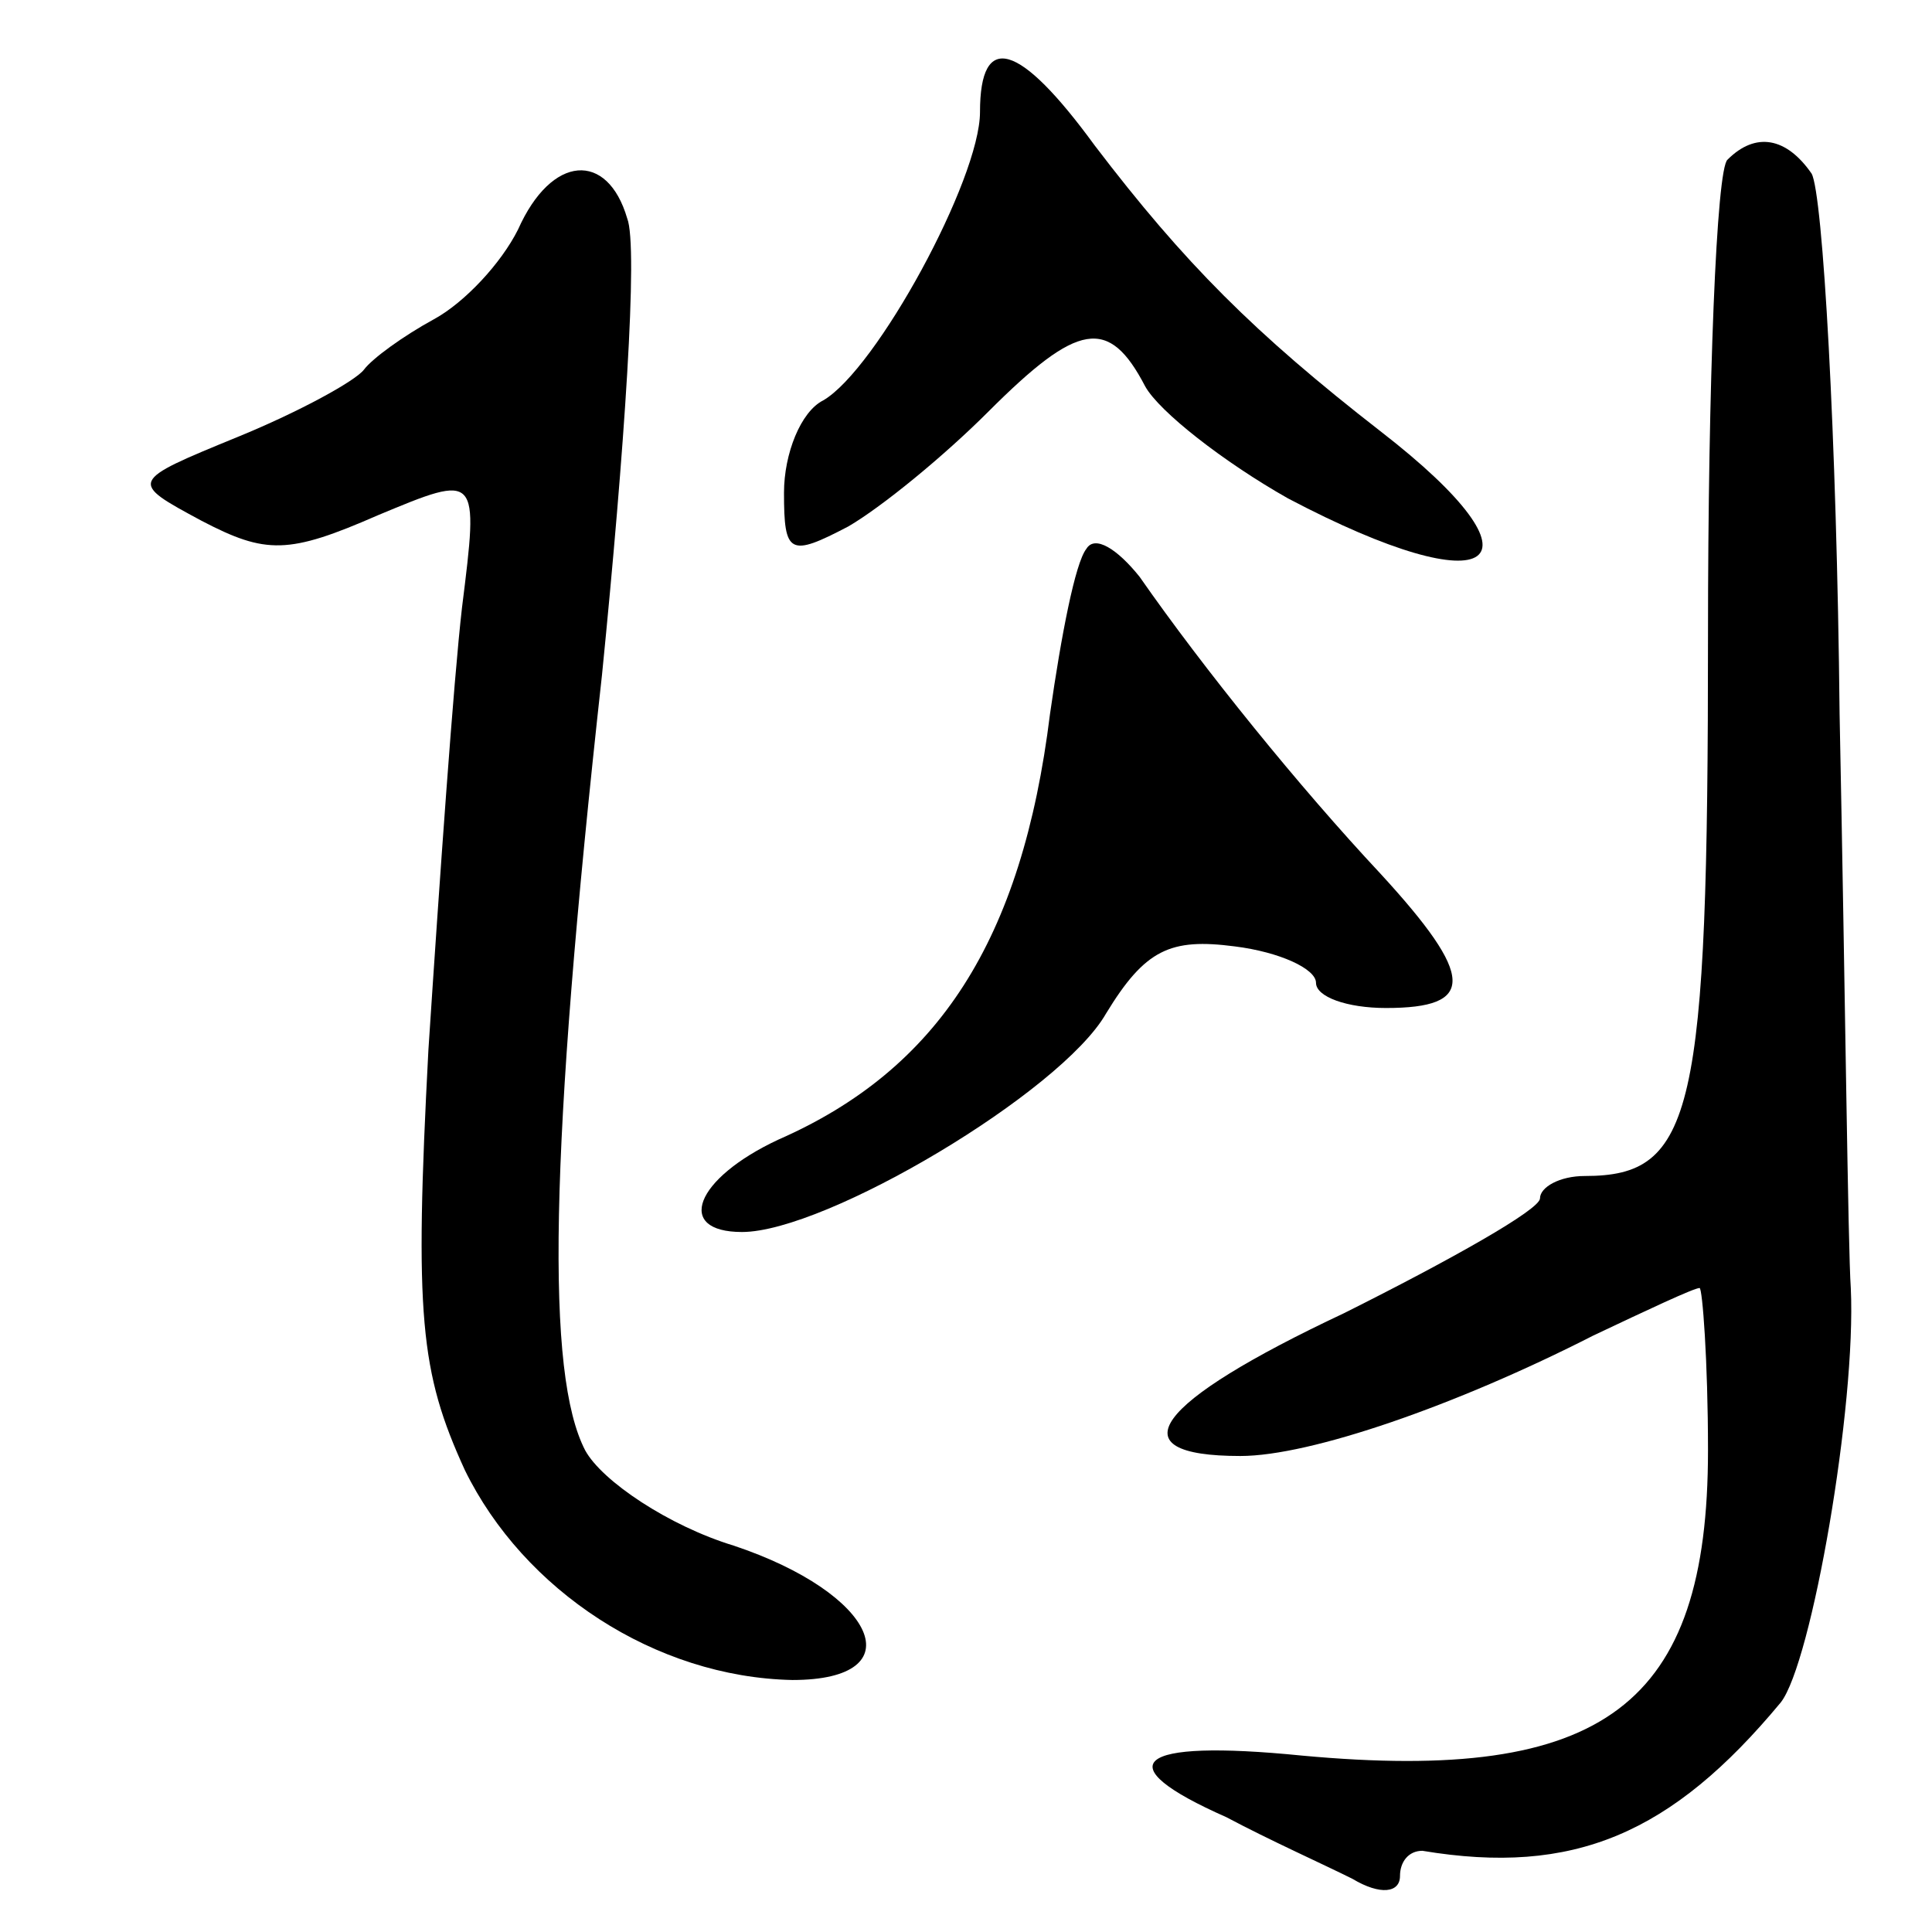 <svg version="1.0" xmlns="http://www.w3.org/2000/svg"
 width="69pt" height="69pt" viewBox="0 0 69 69"
 preserveAspectRatio="xMidYMid meet">
<g transform="translate(0,69) scale(0.1,-0.1)"
fill="#000000" stroke="none">
<path d="M350 650 c0 -24 -37 -92 -56 -103 -8 -4 -14 -19 -14 -33 0 -22 2 -23
23 -12 12 7 34 25 50 41 32 32 43 34 56 9 5 -9 28 -27 51 -40 74 -39 95 -24
33 24 -45 35 -70 60 -102 102 -27 37 -41 41 -41 12z"/>
<path d="M617 633 c-4 -3 -7 -80 -7 -170 0 -171 -5 -193 -44 -193 -9 0 -16 -4
-16 -8 0 -4 -32 -22 -70 -41 -68 -32 -82 -51 -37 -51 25 0 77 18 126 43 19 9
36 17 38 17 1 0 3 -26 3 -58 0 -91 -37 -119 -145 -109 -60 6 -70 -3 -27 -22
15 -8 35 -17 45 -22 10 -6 17 -5 17 1 0 5 3 9 8 9 54 -9 89 6 128 53 11 14 27
106 25 148 -1 14 -2 106 -4 205 -1 99 -6 186 -10 193 -9 13 -20 15 -30 5z"/>
<path d="M185 608 c-6 -12 -19 -26 -30 -32 -11 -6 -22 -14 -25 -18 -3 -4 -23
-15 -45 -24 -39 -16 -39 -16 -13 -30 23 -12 31 -12 63 2 36 15 36 15 30 -33
-3 -26 -8 -97 -12 -158 -5 -95 -3 -115 13 -150 21 -43 68 -74 117 -75 44 0 30
31 -21 48 -23 7 -47 23 -53 34 -14 27 -13 105 6 277 8 80 13 153 9 163 -7 24
-27 23 -39 -4z"/>
<path d="M388 494 c-4 -5 -9 -31 -13 -59 -10 -81 -40 -127 -97 -152 -30 -14
-37 -33 -13 -33 30 0 114 50 130 78 14 23 23 27 46 24 16 -2 29 -8 29 -13 0
-5 11 -9 25 -9 32 0 32 11 -2 48 -29 31 -63 73 -86 106 -8 10 -16 15 -19 10z"/>
</g>
</svg>
